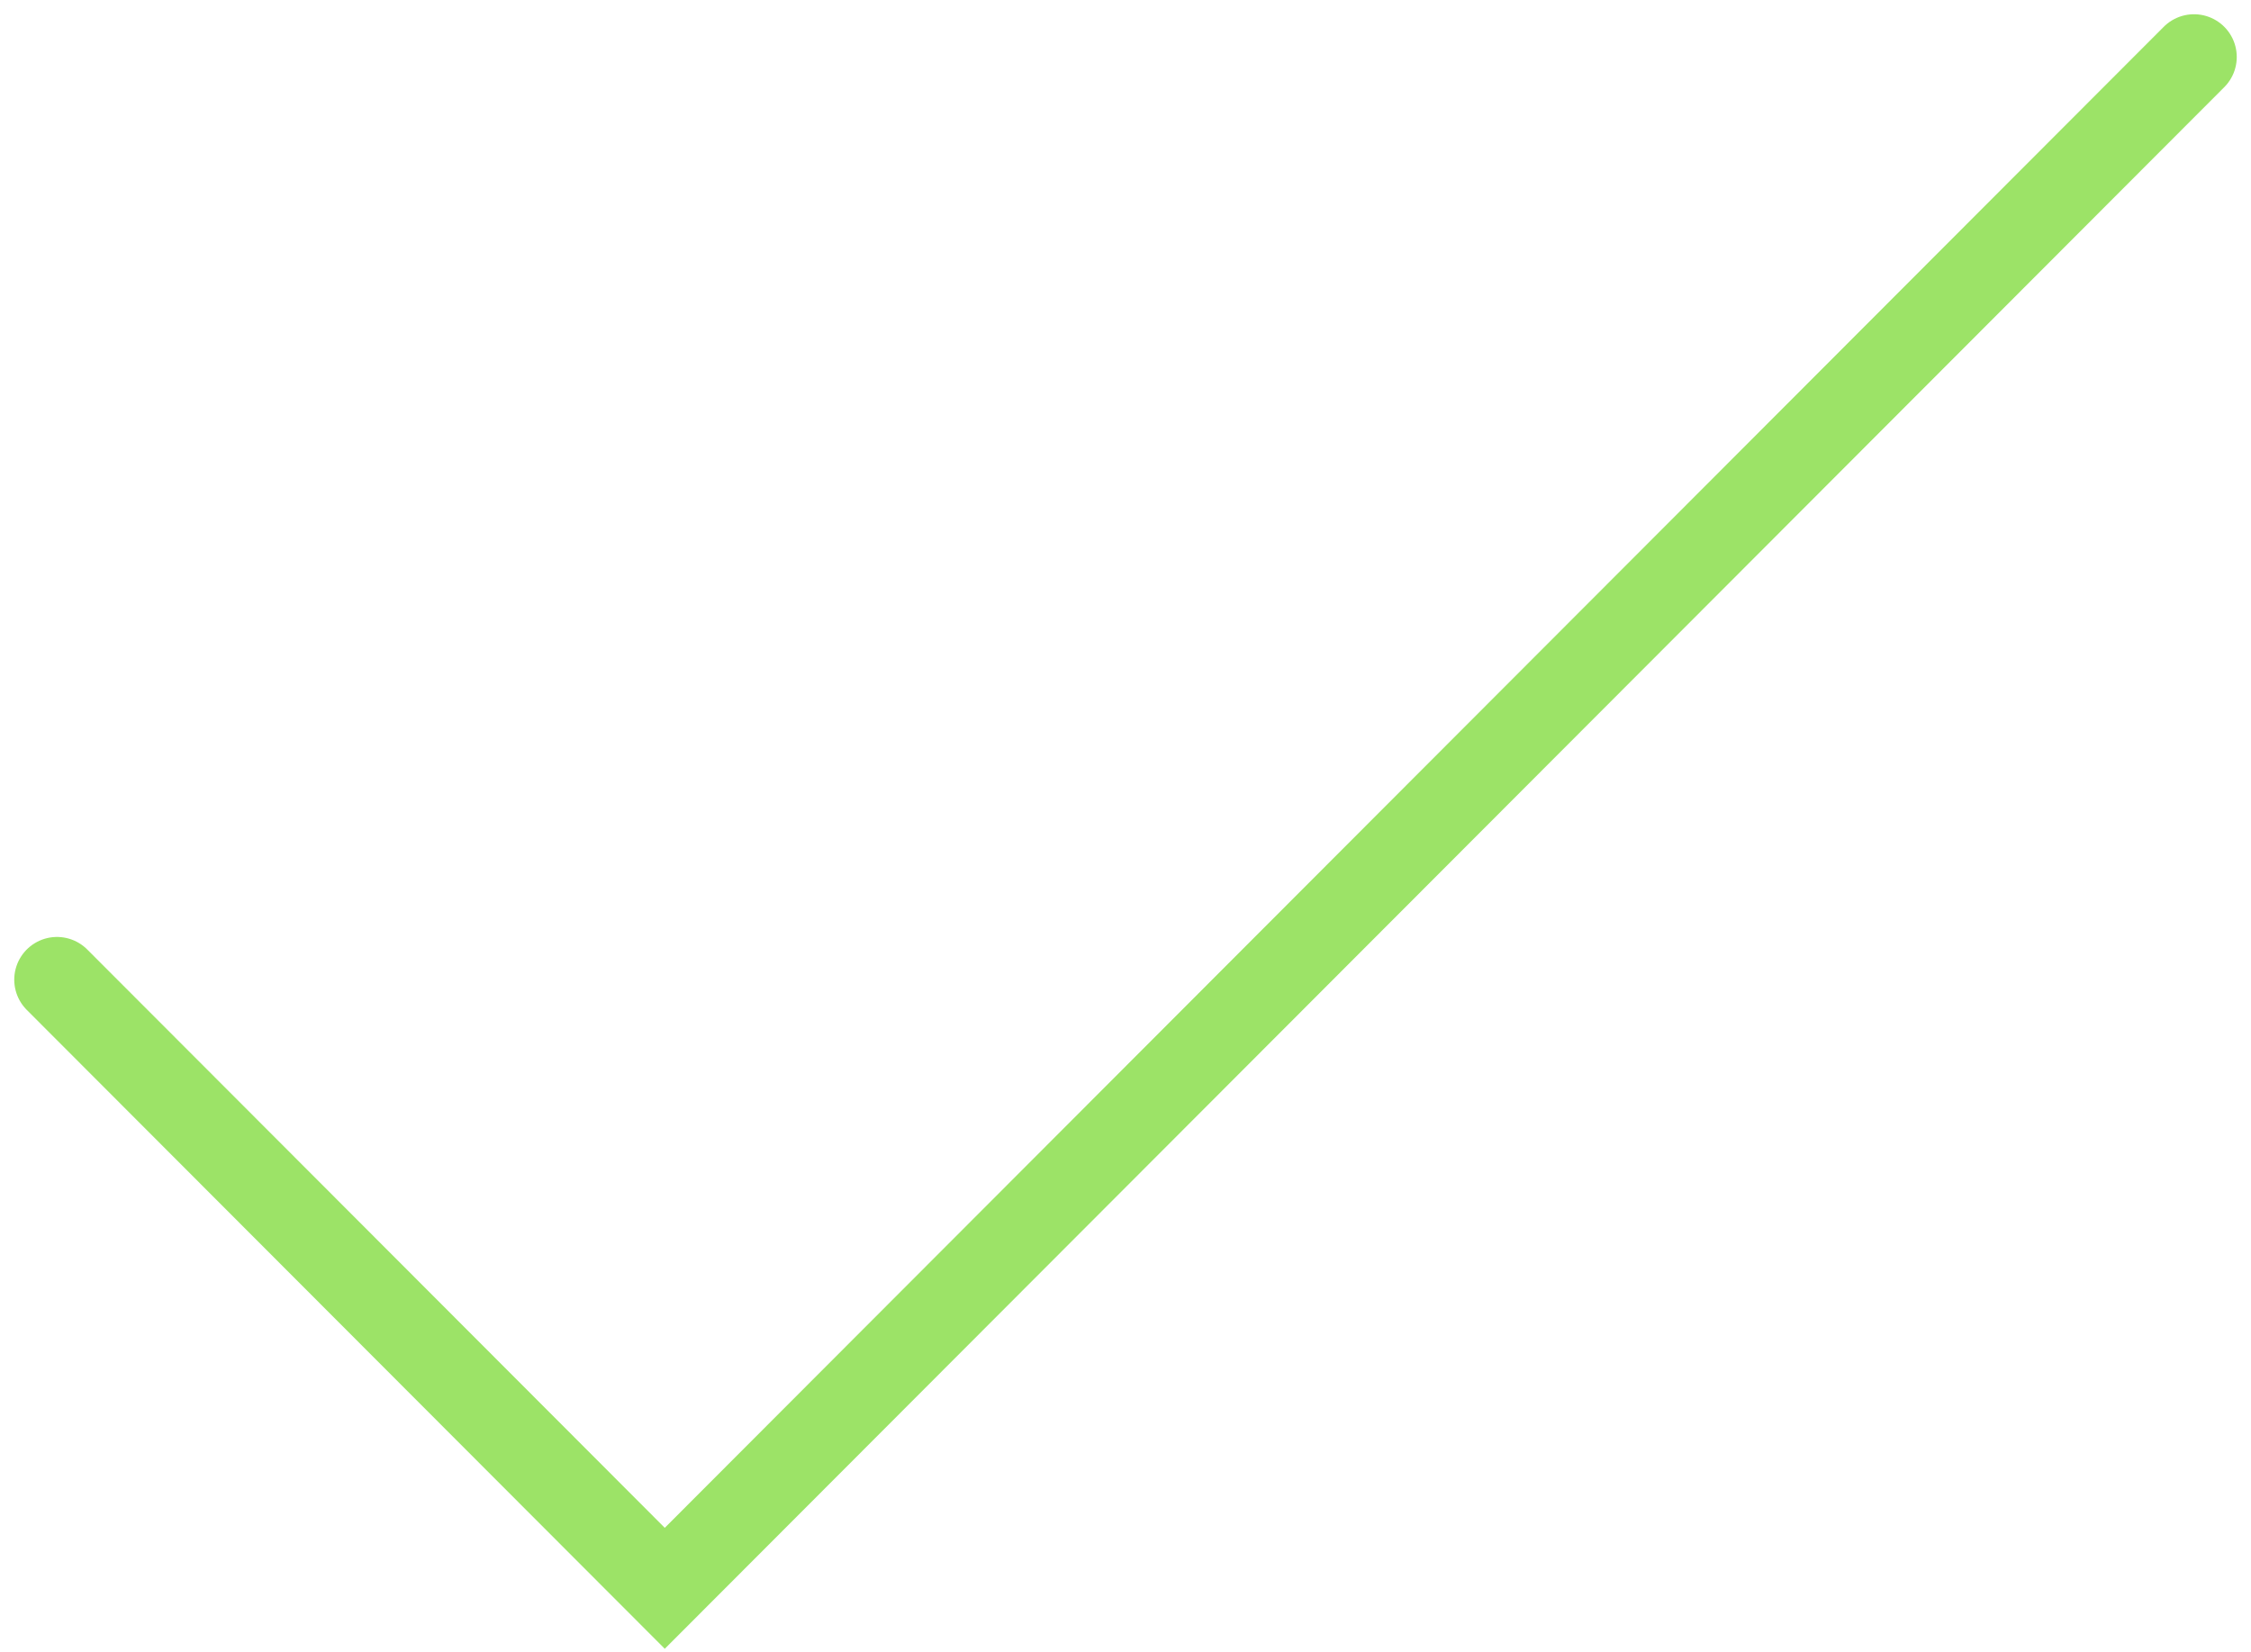 <svg xmlns="http://www.w3.org/2000/svg" width="158" height="116" viewBox="0 0 158 116"><g><g><path fill="none" stroke="#9ce367" stroke-linecap="round" stroke-miterlimit="50" stroke-width="6" d="M4 68.775v0L46.661 111.5v0L154 4v0"/></g></g></svg>